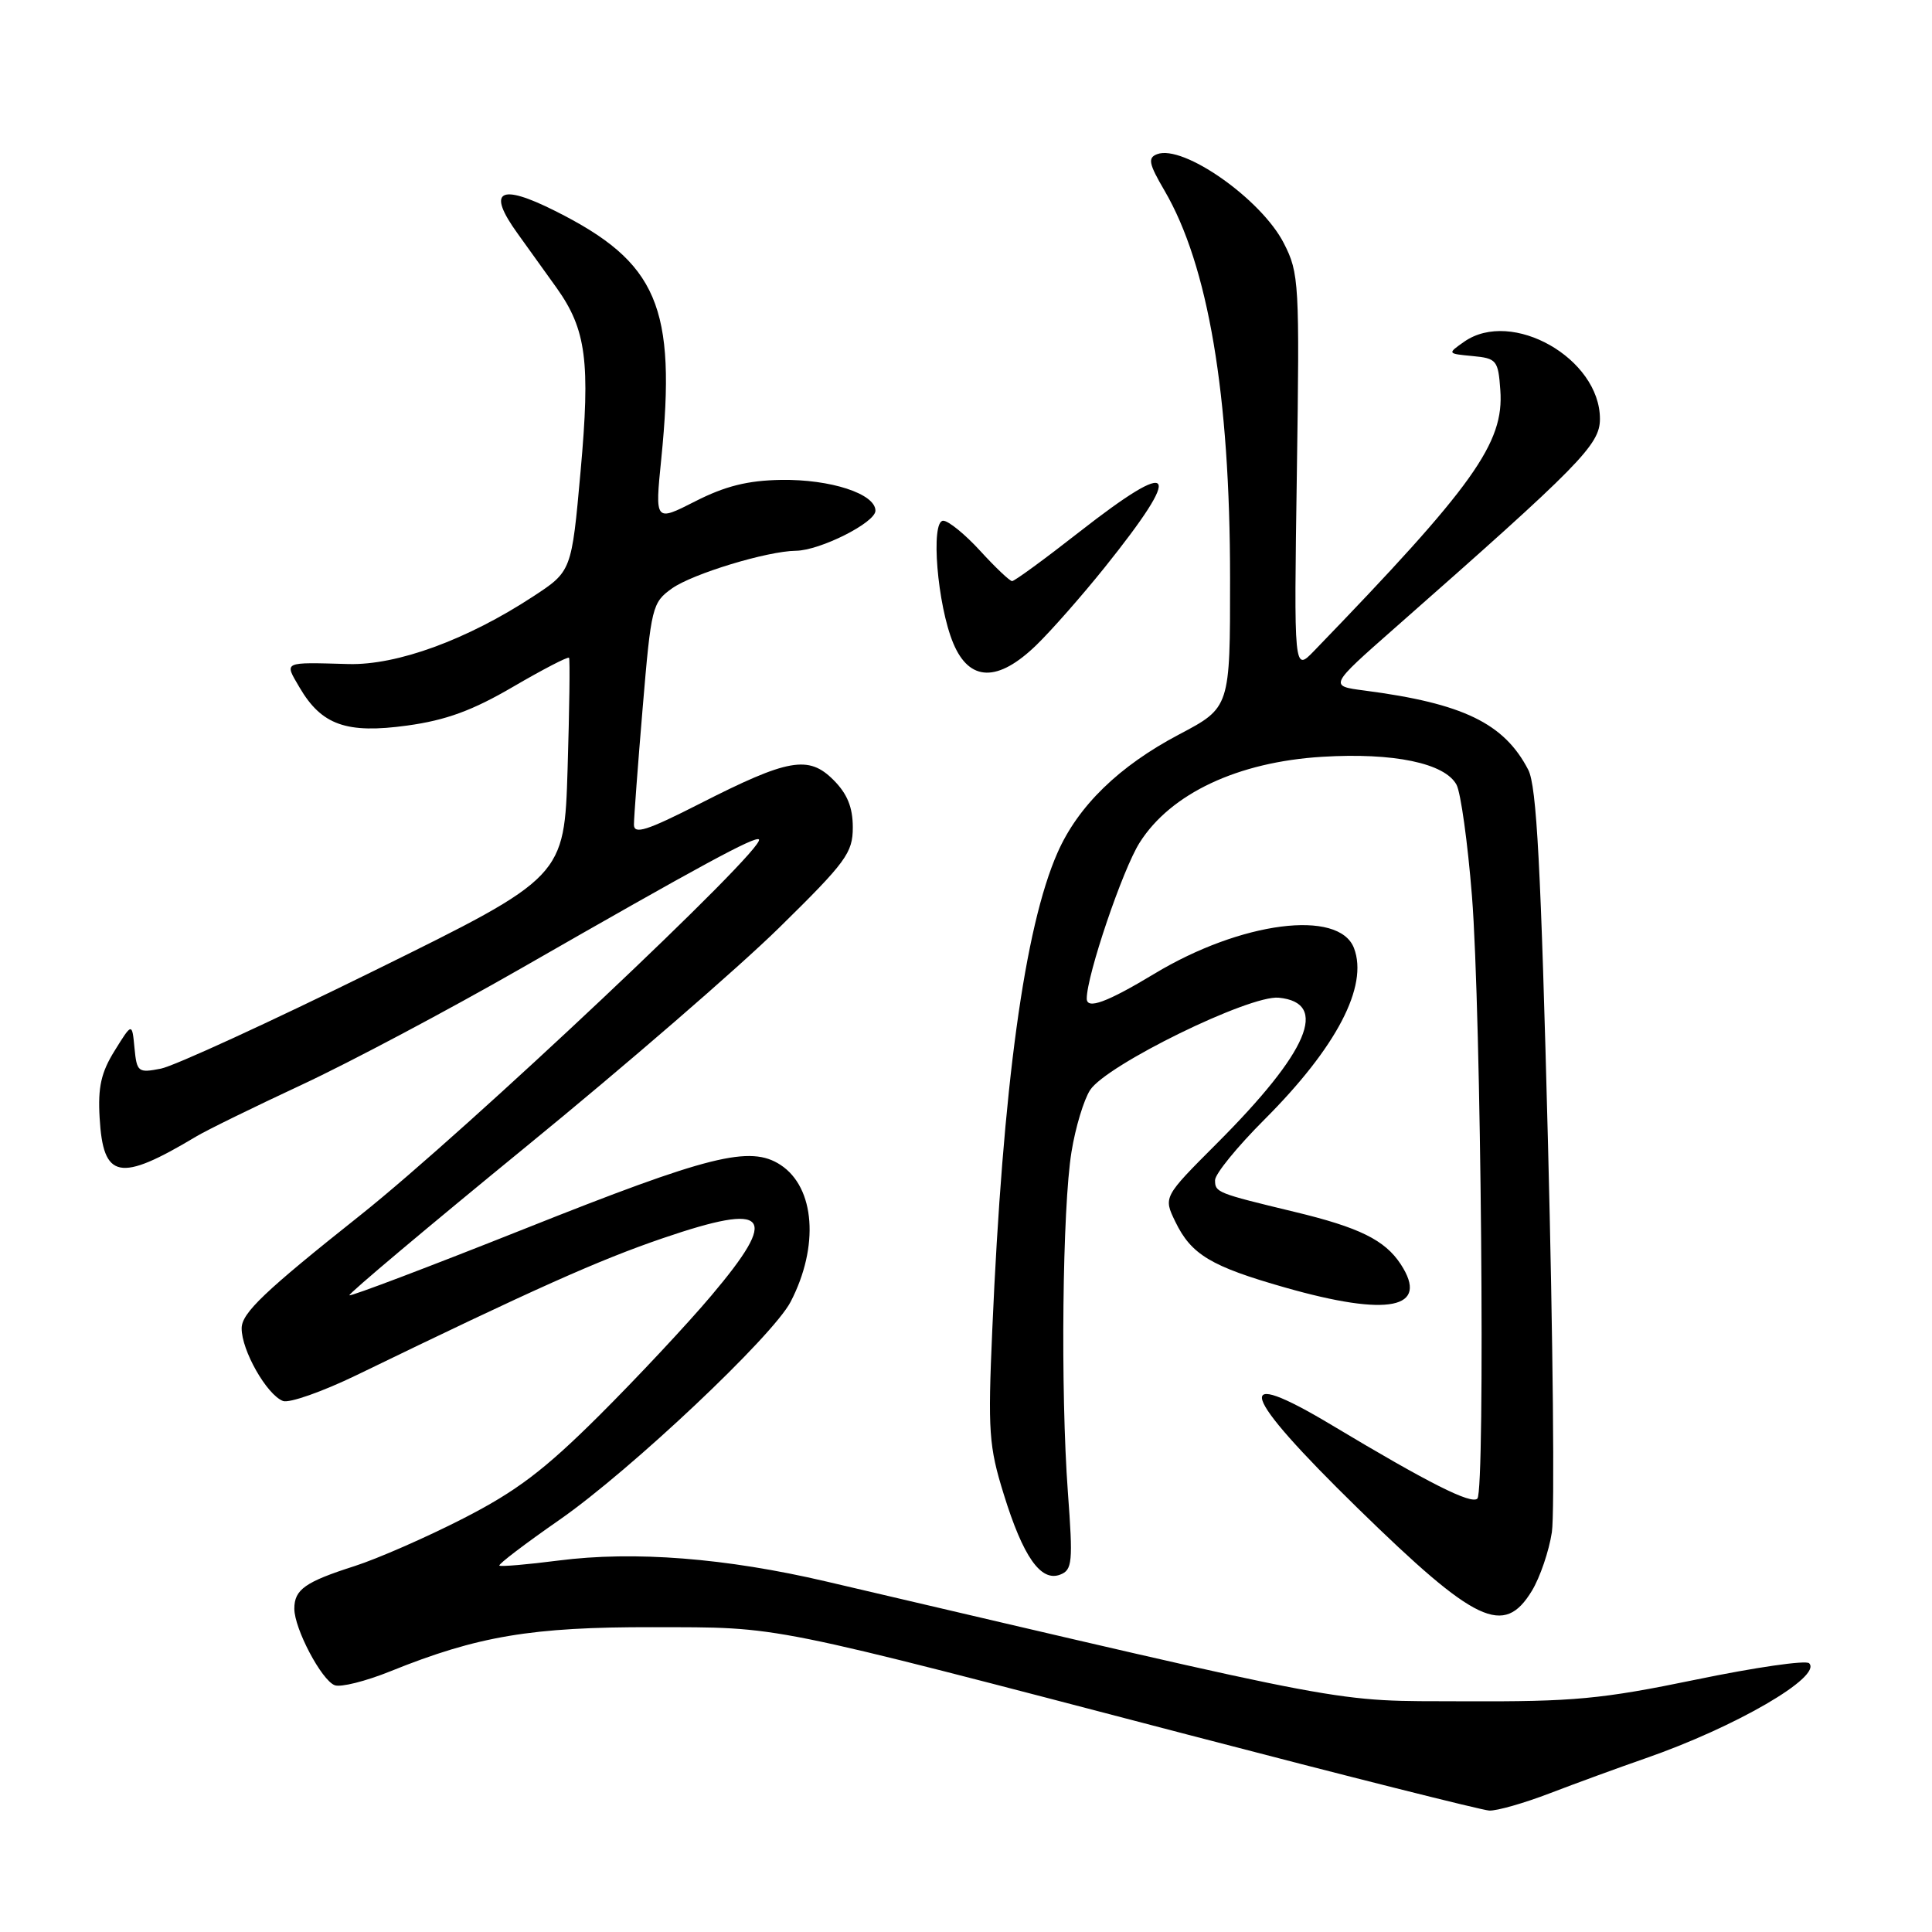 <?xml version="1.0" encoding="UTF-8" standalone="no"?>
<!DOCTYPE svg PUBLIC "-//W3C//DTD SVG 1.1//EN" "http://www.w3.org/Graphics/SVG/1.1/DTD/svg11.dtd" >
<svg xmlns="http://www.w3.org/2000/svg" xmlns:xlink="http://www.w3.org/1999/xlink" version="1.1" viewBox="0 0 256 256">
 <g >
 <path fill="currentColor"
d=" M 205.33 237.63 C 208.72 236.33 214.43 234.24 218.00 233.00 C 229.96 228.85 241.48 222.16 239.72 220.39 C 239.29 219.96 232.54 220.94 224.72 222.56 C 212.18 225.15 208.55 225.49 194.00 225.43 C 176.00 225.35 181.17 226.32 109.50 209.56 C 96.17 206.44 84.04 205.49 74.00 206.78 C 69.88 207.31 66.35 207.61 66.17 207.45 C 65.98 207.29 69.58 204.55 74.17 201.36 C 83.58 194.80 102.40 177.05 104.76 172.50 C 108.57 165.16 108.00 157.36 103.43 154.36 C 99.40 151.72 93.98 153.08 69.50 162.83 C 56.91 167.84 46.47 171.80 46.30 171.63 C 46.13 171.46 56.68 162.59 69.74 151.91 C 82.81 141.24 97.89 128.19 103.25 122.92 C 112.12 114.21 113.00 113.01 113.00 109.63 C 113.00 106.97 112.27 105.18 110.43 103.34 C 107.14 100.05 104.45 100.52 92.75 106.48 C 85.70 110.07 84.00 110.61 84.00 109.27 C 84.00 108.35 84.52 101.37 85.16 93.76 C 86.28 80.42 86.42 79.84 89.04 77.97 C 91.77 76.03 101.66 73.02 105.46 72.98 C 108.67 72.94 116.00 69.25 116.00 67.67 C 116.00 65.43 110.06 63.49 103.50 63.59 C 99.08 63.66 96.09 64.41 92.14 66.42 C 86.78 69.15 86.78 69.15 87.62 60.82 C 89.65 40.61 87.15 34.76 73.56 27.95 C 66.15 24.23 64.47 25.25 68.59 30.95 C 70.19 33.17 72.51 36.40 73.75 38.14 C 77.69 43.67 78.24 47.91 76.93 62.45 C 75.74 75.70 75.74 75.70 70.62 79.05 C 61.89 84.77 52.62 88.16 46.18 87.99 C 37.38 87.75 37.66 87.62 39.69 91.09 C 42.61 96.08 45.92 97.25 53.96 96.14 C 59.12 95.43 62.62 94.14 67.99 91.00 C 71.93 88.70 75.27 86.97 75.40 87.16 C 75.54 87.35 75.45 93.96 75.21 101.86 C 74.77 116.21 74.77 116.21 49.63 128.60 C 35.81 135.41 23.07 141.26 21.32 141.60 C 18.30 142.19 18.13 142.06 17.82 138.86 C 17.50 135.50 17.50 135.50 15.20 139.21 C 13.40 142.09 12.96 144.06 13.20 148.10 C 13.67 156.27 15.81 156.69 26.00 150.59 C 27.38 149.76 33.67 146.68 40.00 143.73 C 46.33 140.78 59.38 133.85 69.00 128.34 C 92.94 114.61 100.08 110.75 100.56 111.23 C 101.63 112.29 61.73 149.90 47.77 161.00 C 35.03 171.12 32.03 173.98 32.02 176.00 C 32.00 178.93 35.35 184.81 37.50 185.64 C 38.32 185.95 42.71 184.41 47.25 182.21 C 70.94 170.72 79.33 166.97 87.85 164.06 C 101.94 159.25 103.34 160.92 94.25 171.68 C 91.09 175.43 84.39 182.59 79.37 187.59 C 72.11 194.81 68.43 197.60 61.37 201.21 C 56.49 203.71 50.02 206.54 47.00 207.51 C 40.43 209.61 39.00 210.62 39.00 213.16 C 39.00 215.81 42.60 222.63 44.35 223.30 C 45.14 223.61 48.47 222.77 51.74 221.45 C 63.30 216.78 70.47 215.58 86.50 215.61 C 103.74 215.65 100.79 215.06 157.50 229.88 C 178.40 235.34 196.32 239.85 197.33 239.91 C 198.34 239.96 201.94 238.93 205.33 237.63 Z  M 202.99 210.78 C 204.06 209.01 205.25 205.53 205.63 203.03 C 206.01 200.54 205.78 177.41 205.12 151.63 C 204.18 114.82 203.62 104.16 202.50 102.00 C 199.31 95.84 193.86 93.20 180.80 91.50 C 176.10 90.89 176.10 90.89 184.80 83.23 C 209.46 61.52 212.00 58.93 212.00 55.51 C 212.00 47.50 200.33 40.86 194.01 45.28 C 191.76 46.86 191.76 46.86 195.13 47.18 C 198.31 47.48 198.52 47.74 198.80 51.68 C 199.32 58.71 195.29 64.35 174.11 86.26 C 171.45 89.01 171.45 89.01 171.84 62.69 C 172.21 37.49 172.14 36.19 170.12 32.24 C 167.14 26.39 156.77 19.11 153.32 20.43 C 152.06 20.91 152.22 21.70 154.30 25.25 C 160.09 35.15 162.99 52.28 162.99 76.63 C 163.00 93.75 163.00 93.75 156.25 97.31 C 148.28 101.51 142.85 106.79 140.12 113.00 C 135.76 122.89 132.88 143.95 131.48 176.25 C 130.89 189.63 131.03 191.65 133.00 197.99 C 135.56 206.27 137.91 209.63 140.47 208.65 C 142.09 208.03 142.19 207.03 141.50 197.73 C 140.51 184.30 140.77 160.03 141.98 152.62 C 142.50 149.39 143.62 145.70 144.45 144.43 C 146.64 141.09 165.58 131.82 169.44 132.20 C 176.16 132.86 173.40 139.35 161.20 151.55 C 154.15 158.61 154.15 158.61 155.74 161.89 C 157.85 166.24 160.44 167.80 170.27 170.60 C 184.01 174.52 189.47 173.42 185.60 167.51 C 183.50 164.31 180.12 162.64 171.50 160.57 C 161.22 158.09 161.00 158.00 161.00 156.38 C 161.00 155.56 163.94 151.95 167.53 148.36 C 177.10 138.79 181.34 130.67 179.41 125.63 C 177.42 120.43 164.43 122.10 152.94 129.04 C 146.67 132.82 144.00 133.80 144.00 132.32 C 144.00 129.23 148.76 115.19 151.01 111.65 C 155.13 105.14 164.03 100.96 175.19 100.28 C 184.65 99.70 191.46 101.12 193.00 103.99 C 193.56 105.05 194.48 111.67 195.04 118.71 C 196.26 133.93 196.82 197.49 195.76 198.57 C 194.96 199.38 189.27 196.51 176.56 188.89 C 163.06 180.79 164.19 184.49 179.91 199.85 C 195.56 215.14 199.27 216.90 202.99 210.78 Z  M 137.33 85.47 C 139.33 83.53 143.38 78.92 146.35 75.22 C 156.94 62.01 155.84 60.46 143.00 70.50 C 138.43 74.08 134.43 77.00 134.11 77.00 C 133.80 77.00 131.90 75.20 129.89 73.00 C 127.88 70.80 125.67 69.00 124.98 69.00 C 123.28 69.00 124.20 80.21 126.32 85.25 C 128.46 90.35 132.23 90.42 137.33 85.47 Z "/>
</g>
</svg>